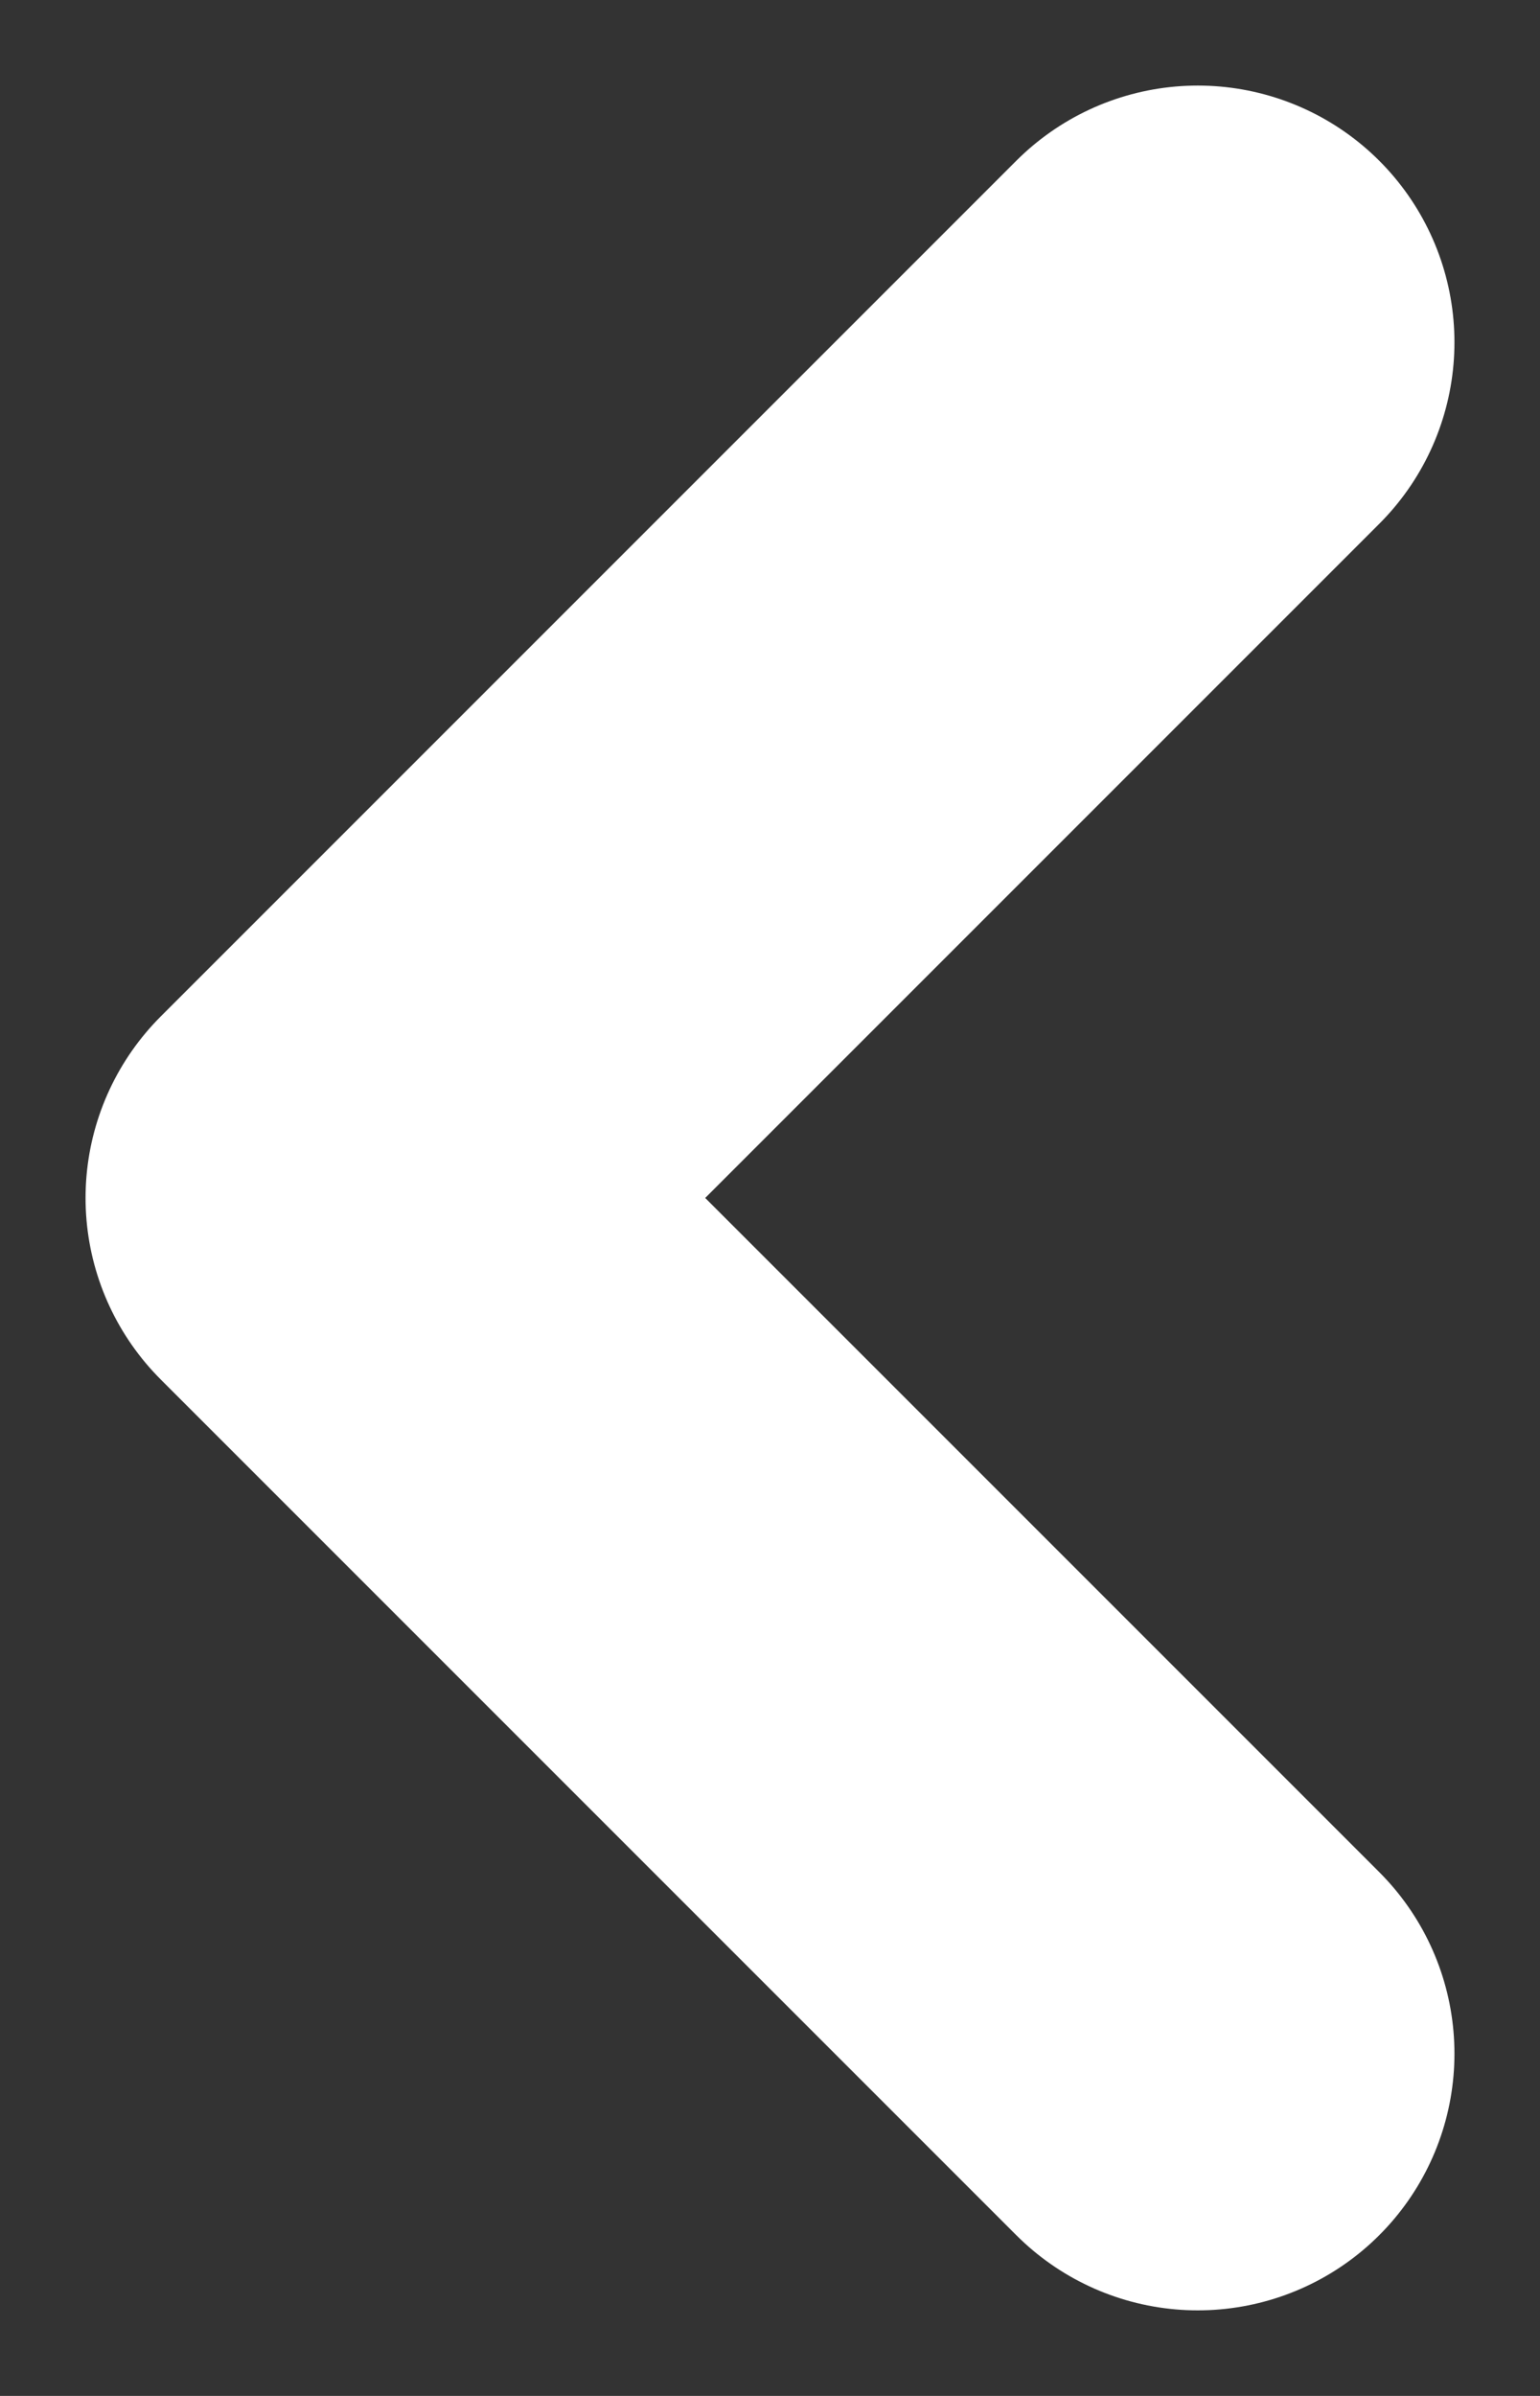 <svg width="9" height="14" viewBox="0 0 9 14" fill="none" xmlns="http://www.w3.org/2000/svg">
<rect x="0" y="0" width="9" height="14" fill="#333333" stroke="none"/>
<path d="M7 12L2 7L7 2" stroke="white" stroke-width="3" stroke-linecap="round" stroke-linejoin="round"/>
</svg>
